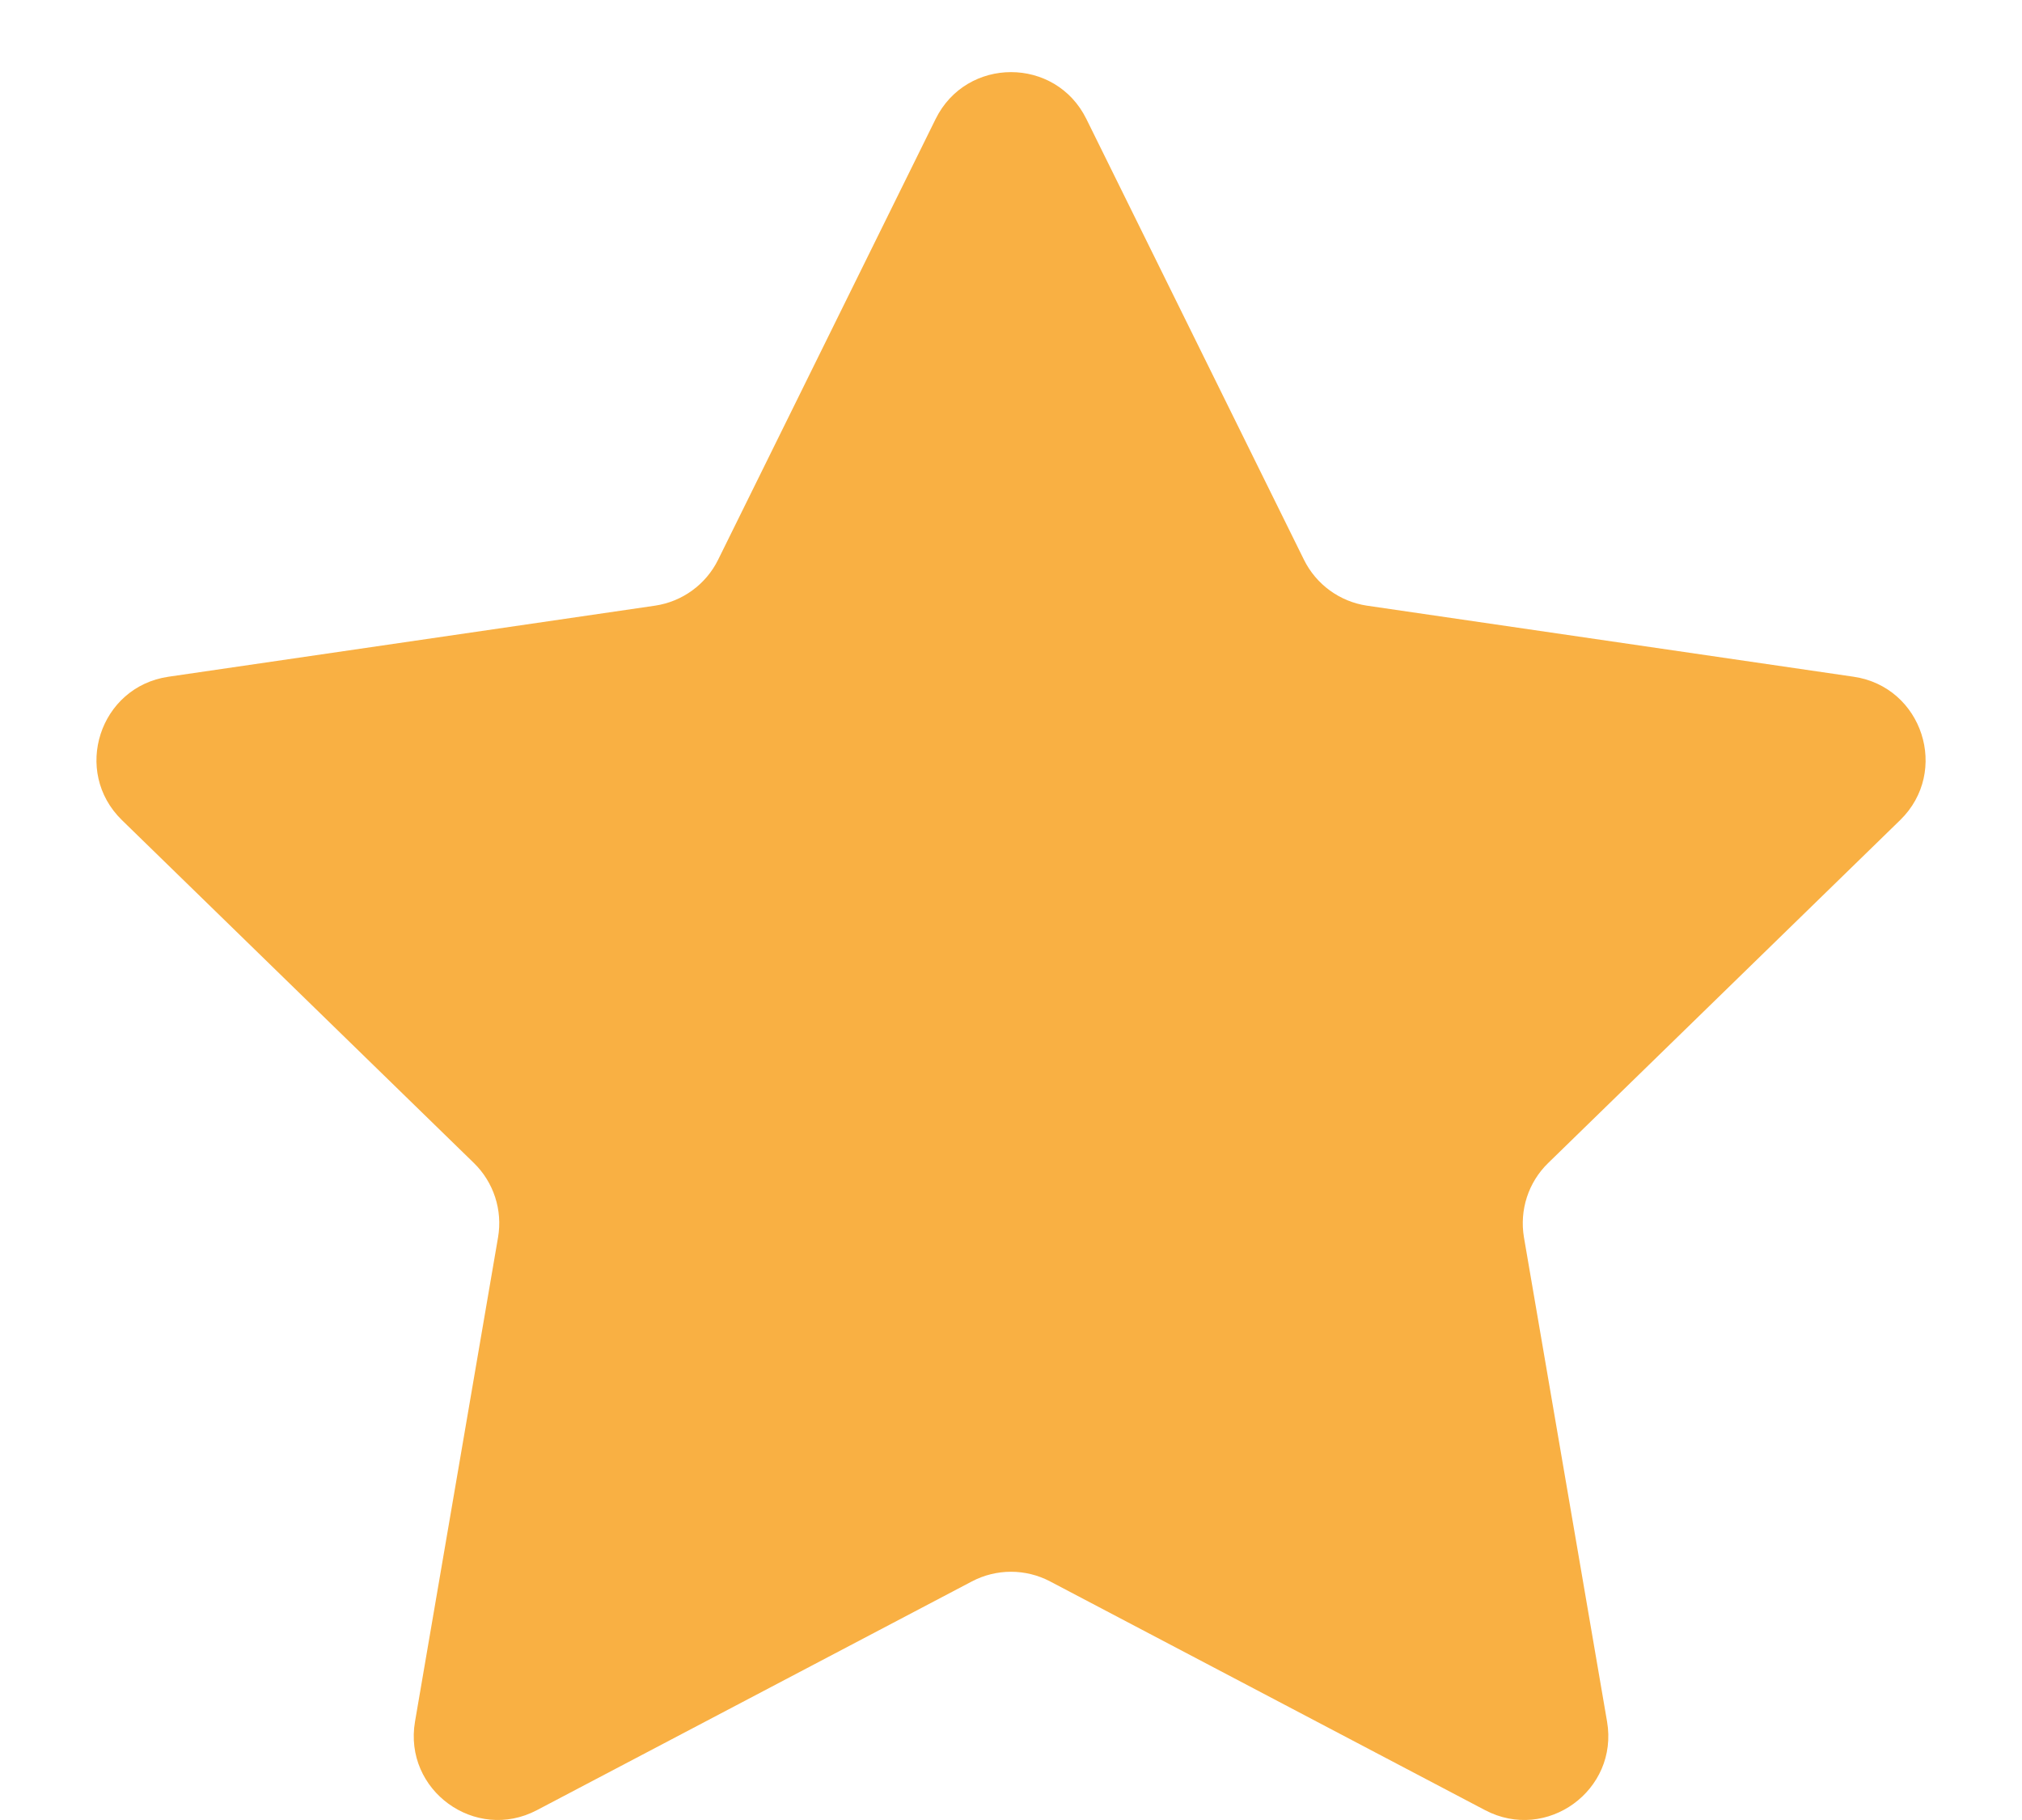 <svg width="20" height="18" viewBox="0 0 26 24" fill="none" xmlns="http://www.w3.org/2000/svg">
<path d="M12.006 1.569C12.413 0.745 13.588 0.745 13.994 1.569L16.863 7.38C17.024 7.707 17.336 7.934 17.696 7.987L24.113 8.924C25.021 9.057 25.384 10.174 24.726 10.815L20.085 15.336C19.823 15.59 19.704 15.957 19.765 16.317L20.861 22.702C21.016 23.607 20.065 24.298 19.252 23.87L13.516 20.854C13.193 20.684 12.807 20.684 12.484 20.854L6.748 23.87C5.935 24.298 4.985 23.607 5.14 22.702L6.235 16.317C6.297 15.957 6.177 15.59 5.916 15.336L1.275 10.815C0.617 10.174 0.979 9.057 1.888 8.924L8.304 7.987C8.665 7.934 8.977 7.707 9.138 7.38L12.006 1.569Z" fill="#F9B043"/>
</svg>
